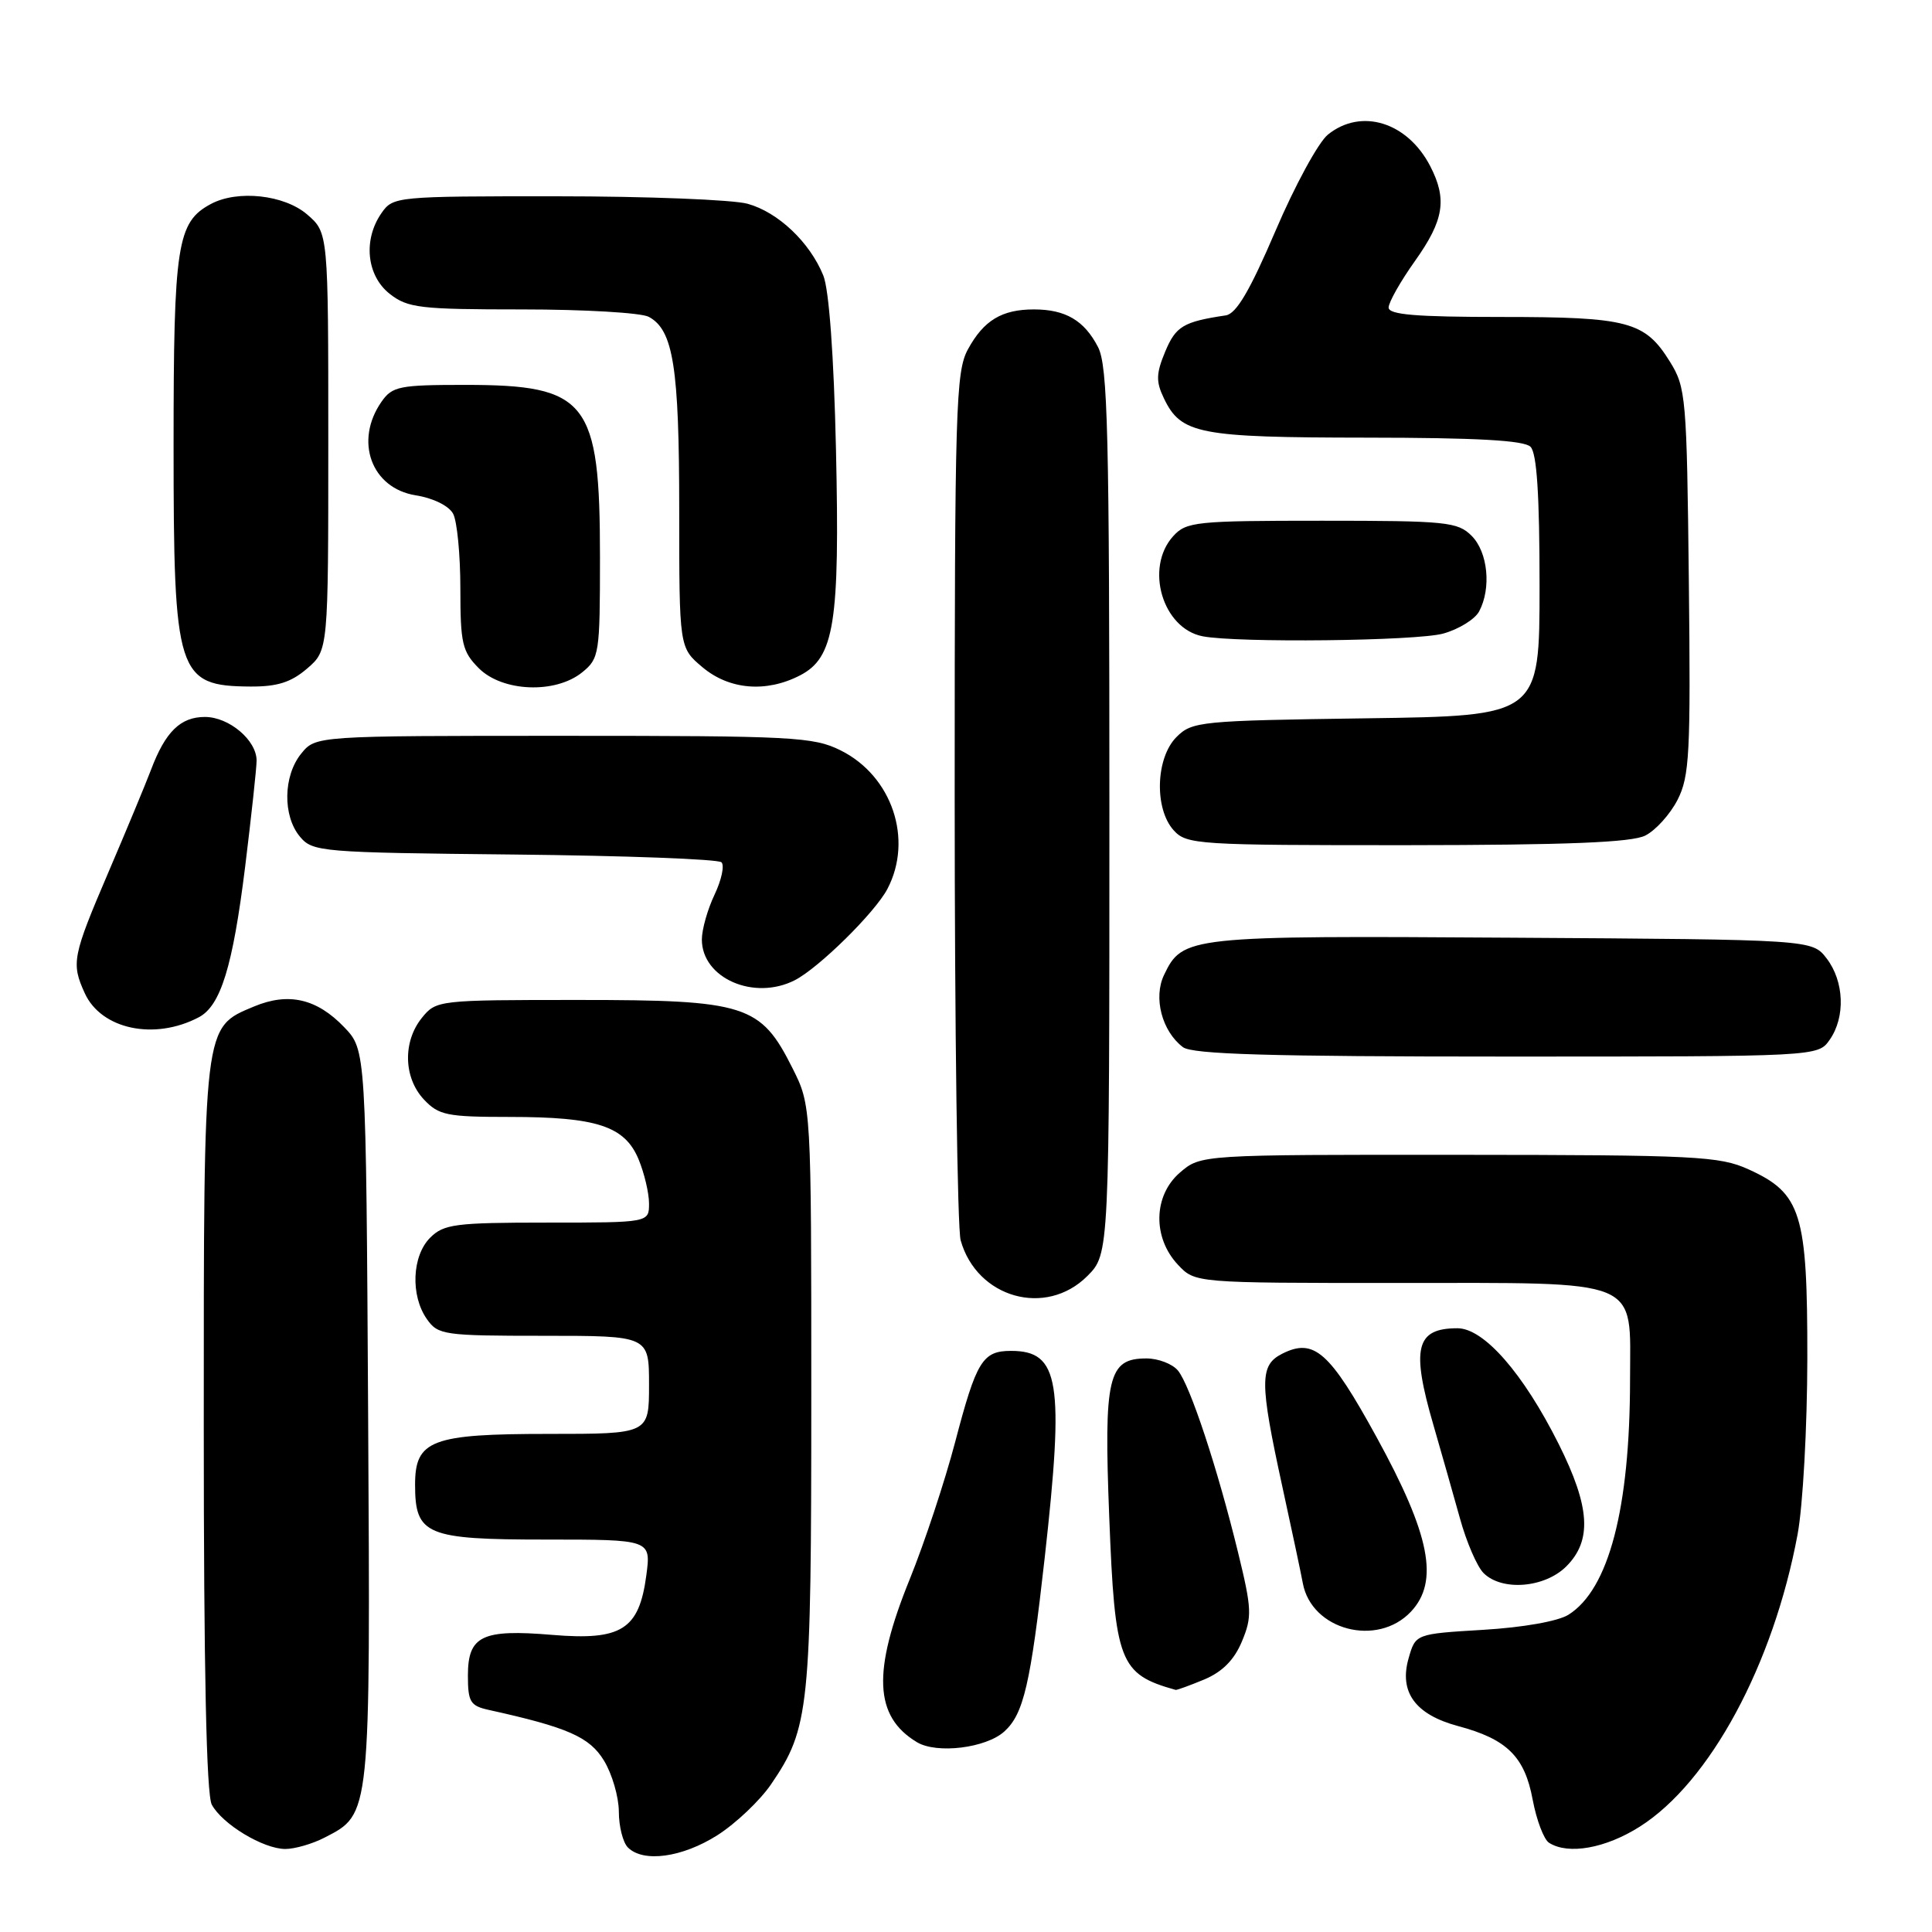 <?xml version="1.0" encoding="UTF-8" standalone="no"?>
<!DOCTYPE svg PUBLIC "-//W3C//DTD SVG 1.1//EN" "http://www.w3.org/Graphics/SVG/1.1/DTD/svg11.dtd" >
<svg xmlns="http://www.w3.org/2000/svg" xmlns:xlink="http://www.w3.org/1999/xlink" version="1.1" viewBox="0 0 256 256">
 <g >
 <path fill="currentColor"
d=" M 95.05 243.18 C 97.50 241.62 100.70 238.58 102.17 236.43 C 107.25 228.97 107.50 226.53 107.50 185.00 C 107.50 146.50 107.50 146.50 105.00 141.52 C 100.79 133.12 98.85 132.50 76.66 132.50 C 58.08 132.50 57.80 132.53 55.91 134.86 C 53.35 138.02 53.47 142.81 56.17 145.69 C 58.14 147.78 59.23 148.00 67.53 148.00 C 79.08 148.00 82.77 149.21 84.61 153.60 C 85.37 155.44 86.00 158.08 86.00 159.47 C 86.00 162.00 86.00 162.00 72.50 162.00 C 60.33 162.00 58.80 162.20 57.00 164.00 C 54.59 166.41 54.37 171.66 56.56 174.78 C 58.04 176.89 58.78 177.00 72.06 177.00 C 86.00 177.00 86.00 177.00 86.00 183.50 C 86.00 190.00 86.00 190.00 72.72 190.00 C 57.17 190.00 55.00 190.82 55.00 196.73 C 55.00 203.38 56.46 204.00 72.29 204.00 C 86.27 204.00 86.27 204.00 85.64 208.75 C 84.68 215.93 82.36 217.40 73.17 216.63 C 63.87 215.85 62.00 216.75 62.00 222.02 C 62.00 225.51 62.32 226.03 64.75 226.57 C 75.22 228.88 78.12 230.15 80.03 233.29 C 81.11 235.06 81.99 238.10 82.00 240.05 C 82.00 242.00 82.54 244.14 83.20 244.80 C 85.24 246.84 90.40 246.13 95.05 243.18 Z  M 43.03 243.48 C 49.14 240.33 49.08 240.83 48.78 187.56 C 48.50 139.13 48.50 139.13 45.61 136.11 C 41.98 132.32 38.23 131.46 33.67 133.36 C 26.91 136.19 27.00 135.40 27.00 189.02 C 27.00 221.11 27.35 237.79 28.06 239.12 C 29.45 241.71 34.88 244.99 37.80 245.00 C 39.06 245.00 41.42 244.32 43.03 243.48 Z  M 217.28 242.04 C 226.57 236.15 234.97 220.59 238.19 203.31 C 238.89 199.56 239.47 189.07 239.48 180.00 C 239.50 160.75 238.69 158.12 231.68 154.94 C 227.84 153.20 224.73 153.04 193.31 153.02 C 159.11 153.00 159.11 153.00 156.35 155.37 C 152.82 158.41 152.70 163.98 156.08 167.58 C 158.35 170.00 158.35 170.00 184.95 170.00 C 217.93 170.00 216.00 169.21 215.99 182.81 C 215.98 199.90 213.17 210.61 207.83 213.96 C 206.47 214.82 201.79 215.65 196.53 215.96 C 187.57 216.50 187.57 216.50 186.65 219.72 C 185.36 224.21 187.53 227.19 193.19 228.71 C 199.68 230.44 202.03 232.75 203.09 238.48 C 203.60 241.18 204.57 243.75 205.26 244.18 C 207.80 245.80 212.74 244.92 217.28 242.04 Z  M 133.08 229.43 C 135.64 227.11 136.55 223.18 138.43 206.40 C 141.04 183.03 140.38 179.00 133.97 179.00 C 130.19 179.00 129.38 180.33 126.56 191.09 C 125.20 196.26 122.50 204.43 120.55 209.24 C 115.57 221.50 115.83 227.44 121.50 230.85 C 124.13 232.43 130.65 231.63 133.08 229.43 Z  M 159.57 222.54 C 161.97 221.53 163.54 219.95 164.56 217.50 C 165.92 214.24 165.88 213.20 164.05 205.71 C 161.33 194.56 157.69 183.54 156.08 181.60 C 155.35 180.72 153.47 180.00 151.90 180.00 C 146.82 180.00 146.25 182.42 146.98 201.00 C 147.73 220.29 148.32 221.83 155.78 223.92 C 155.94 223.96 157.64 223.34 159.57 222.54 Z  M 186.96 213.55 C 190.72 209.54 189.51 203.38 182.41 190.44 C 176.18 179.08 174.11 177.25 169.89 179.38 C 166.89 180.90 166.89 183.10 169.92 197.00 C 171.18 202.78 172.40 208.52 172.63 209.78 C 173.78 216.00 182.49 218.30 186.96 213.55 Z  M 207.55 207.55 C 210.98 204.11 210.70 199.68 206.55 191.37 C 201.85 181.98 196.63 176.00 193.12 176.00 C 187.61 176.00 186.96 178.62 189.94 188.84 C 191.00 192.51 192.58 198.06 193.45 201.19 C 194.31 204.32 195.72 207.58 196.58 208.44 C 199.02 210.87 204.68 210.41 207.55 207.55 Z  M 144.08 169.08 C 147.00 166.15 147.00 166.15 147.00 107.53 C 147.00 57.19 146.79 48.49 145.49 45.98 C 143.67 42.46 141.18 41.00 137.00 41.00 C 132.75 41.00 130.35 42.45 128.26 46.28 C 126.64 49.25 126.50 53.93 126.50 105.50 C 126.50 136.30 126.86 162.78 127.29 164.34 C 129.43 171.99 138.58 174.58 144.08 169.08 Z  M 242.44 137.78 C 244.55 134.77 244.37 130.04 242.04 127.00 C 240.12 124.50 240.12 124.50 200.31 124.25 C 157.39 123.97 156.70 124.05 154.24 129.19 C 152.80 132.19 153.96 136.64 156.74 138.75 C 157.99 139.70 168.18 140.00 199.63 140.00 C 240.89 140.00 240.89 140.00 242.44 137.78 Z  M 26.33 134.80 C 29.24 133.28 30.84 128.09 32.48 114.87 C 33.31 108.10 34.00 101.76 34.00 100.78 C 34.00 98.08 30.35 95.00 27.15 95.00 C 23.91 95.00 21.91 96.96 20.01 102.00 C 19.28 103.92 16.73 110.06 14.34 115.64 C 9.60 126.72 9.42 127.63 11.23 131.60 C 13.41 136.39 20.45 137.89 26.33 134.80 Z  M 105.32 129.88 C 108.50 128.25 115.93 120.93 117.58 117.80 C 121.04 111.22 118.20 102.81 111.37 99.42 C 107.79 97.64 105.03 97.50 74.66 97.50 C 41.83 97.50 41.83 97.50 39.91 99.86 C 37.52 102.81 37.44 108.12 39.75 110.87 C 41.43 112.88 42.51 112.97 68.17 113.23 C 82.84 113.38 95.18 113.84 95.60 114.26 C 96.02 114.68 95.60 116.61 94.68 118.55 C 93.76 120.48 93.00 123.16 93.00 124.49 C 93.00 129.62 99.92 132.64 105.32 129.88 Z  M 218.00 110.72 C 219.38 110.03 221.30 107.90 222.28 105.99 C 223.88 102.86 224.03 99.83 223.78 77.00 C 223.51 52.63 223.40 51.34 221.27 47.92 C 217.96 42.59 215.74 42.00 198.95 42.00 C 187.64 42.00 184.00 41.70 184.00 40.75 C 184.00 40.06 185.57 37.28 187.50 34.57 C 191.33 29.18 191.78 26.40 189.51 22.01 C 186.48 16.16 180.35 14.28 175.95 17.84 C 174.70 18.85 171.57 24.59 169.01 30.59 C 165.61 38.53 163.82 41.58 162.42 41.79 C 156.80 42.63 155.80 43.23 154.40 46.58 C 153.19 49.49 153.15 50.55 154.22 52.77 C 156.49 57.52 158.83 57.97 181.05 57.99 C 195.68 58.00 201.95 58.35 202.80 59.20 C 203.64 60.04 204.00 65.56 204.00 77.63 C 204.00 94.86 204.00 94.86 181.03 95.18 C 159.02 95.49 157.96 95.59 155.89 97.66 C 153.13 100.43 152.93 107.16 155.52 110.02 C 157.23 111.91 158.67 112.00 186.40 111.99 C 207.64 111.97 216.18 111.63 218.00 110.72 Z  M 40.69 88.59 C 43.50 86.17 43.50 86.17 43.50 58.50 C 43.50 30.83 43.50 30.83 40.69 28.41 C 37.66 25.81 31.49 25.13 27.94 27.03 C 23.46 29.43 23.00 32.39 23.00 59.02 C 23.00 89.43 23.47 90.90 33.19 90.97 C 36.74 90.99 38.57 90.41 40.69 88.59 Z  M 77.14 89.09 C 79.41 87.25 79.50 86.65 79.50 73.84 C 79.50 53.10 77.86 51.00 61.61 51.00 C 52.93 51.00 51.98 51.19 50.56 53.22 C 46.92 58.42 49.20 64.69 55.07 65.63 C 57.41 66.00 59.47 67.02 60.04 68.07 C 60.57 69.06 61.00 73.52 61.00 77.98 C 61.00 85.26 61.25 86.34 63.45 88.55 C 66.59 91.68 73.59 91.96 77.14 89.09 Z  M 106.01 89.49 C 110.56 87.14 111.29 82.56 110.77 59.50 C 110.49 47.10 109.85 38.36 109.09 36.50 C 107.30 32.10 103.11 28.12 99.06 27.00 C 97.10 26.46 85.74 26.01 73.81 26.01 C 52.52 26.00 52.08 26.04 50.56 28.22 C 48.09 31.75 48.57 36.51 51.63 38.93 C 54.03 40.81 55.61 41.00 69.20 41.00 C 77.41 41.00 84.95 41.44 85.96 41.98 C 89.22 43.72 90.00 48.65 90.00 67.56 C 90.00 85.82 90.00 85.82 93.08 88.41 C 96.63 91.40 101.53 91.81 106.01 89.49 Z  M 191.24 83.95 C 193.29 83.38 195.43 82.06 195.99 81.02 C 197.63 77.95 197.16 73.16 195.00 71.00 C 193.15 69.15 191.67 69.00 175.15 69.00 C 158.44 69.00 157.19 69.13 155.45 71.05 C 151.67 75.23 154.03 83.27 159.35 84.31 C 163.92 85.20 187.69 84.94 191.24 83.95 Z "/>
</g>
</svg>